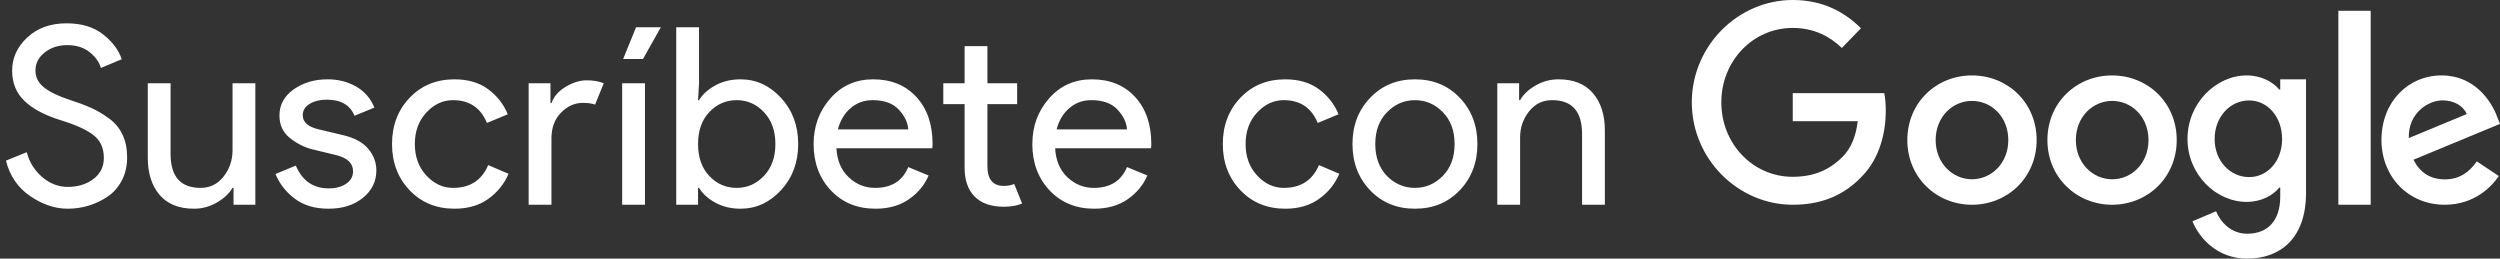 <?xml version="1.0" encoding="UTF-8"?>
<svg width="232px" height="24px" viewBox="0 0 232 24" version="1.1" xmlns="http://www.w3.org/2000/svg" xmlns:xlink="http://www.w3.org/1999/xlink">
    <rect x="0" y="0" width="232" height="24" fill="#333333" stroke="none"/>
    <!-- Generator: Sketch 51.3 (57544) - http://www.bohemiancoding.com/sketch -->
    <title>SwG-Spanish Copy-Black</title>
    <desc>Created with Sketch.</desc>
    <defs></defs>
    <g id="SwG-Spanish-Copy" stroke="none" stroke-width="1" fill="none" fill-rule="evenodd">
        <path d="M6.302,19.368 C5.106,19.368 3.937,18.977 2.795,18.195 C1.652,17.413 0.905,16.317 0.552,14.906 L2.484,14.124 C2.714,15.029 3.185,15.791 3.898,16.413 C4.612,17.034 5.413,17.344 6.302,17.344 C7.222,17.344 8.008,17.103 8.659,16.619 C9.311,16.136 9.637,15.481 9.637,14.653 C9.637,13.733 9.311,13.024 8.659,12.525 C8.008,12.027 6.977,11.563 5.566,11.134 C4.109,10.674 3.005,10.08 2.254,9.351 C1.503,8.623 1.127,7.692 1.127,6.557 C1.127,5.376 1.595,4.349 2.53,3.475 C3.465,2.601 4.684,2.164 6.187,2.164 C7.582,2.164 8.717,2.513 9.591,3.211 C10.465,3.908 11.032,4.671 11.293,5.499 L9.361,6.304 C9.223,5.783 8.882,5.3 8.338,4.855 C7.793,4.41 7.092,4.188 6.233,4.188 C5.42,4.188 4.727,4.414 4.152,4.867 C3.576,5.319 3.289,5.882 3.289,6.557 C3.289,7.17 3.553,7.688 4.082,8.11 C4.612,8.531 5.39,8.911 6.417,9.248 C7.23,9.509 7.908,9.762 8.453,10.007 C8.997,10.252 9.549,10.578 10.108,10.985 C10.668,11.391 11.09,11.897 11.373,12.502 C11.657,13.108 11.799,13.81 11.799,14.607 C11.799,15.404 11.634,16.117 11.305,16.746 C10.975,17.375 10.538,17.873 9.993,18.241 C9.449,18.609 8.863,18.889 8.234,19.081 C7.605,19.272 6.961,19.368 6.302,19.368 Z M23.696,19 L21.672,19 L21.672,17.436 L21.58,17.436 C21.258,17.973 20.767,18.429 20.108,18.805 C19.448,19.18 18.751,19.368 18.015,19.368 C16.604,19.368 15.535,18.939 14.806,18.08 C14.078,17.221 13.714,16.071 13.714,14.63 L13.714,7.73 L15.83,7.73 L15.83,14.285 C15.83,16.386 16.757,17.436 18.613,17.436 C19.487,17.436 20.2,17.083 20.752,16.378 C21.304,15.673 21.58,14.86 21.58,13.94 L21.58,7.73 L23.696,7.73 L23.696,19 Z M30.486,19.368 C29.229,19.368 28.19,19.061 27.37,18.448 C26.55,17.835 25.948,17.068 25.564,16.148 L27.451,15.366 C28.049,16.777 29.068,17.482 30.509,17.482 C31.169,17.482 31.709,17.336 32.131,17.045 C32.553,16.754 32.764,16.37 32.764,15.895 C32.764,15.159 32.25,14.661 31.223,14.4 L28.945,13.848 C28.225,13.664 27.543,13.315 26.898,12.802 C26.254,12.288 25.933,11.594 25.933,10.72 C25.933,9.723 26.373,8.915 27.255,8.293 C28.137,7.672 29.183,7.362 30.395,7.362 C31.391,7.362 32.28,7.588 33.062,8.04 C33.845,8.493 34.404,9.141 34.742,9.984 L32.901,10.743 C32.487,9.746 31.629,9.248 30.326,9.248 C29.697,9.248 29.168,9.378 28.738,9.639 C28.309,9.9 28.095,10.252 28.095,10.697 C28.095,11.341 28.593,11.778 29.59,12.008 L31.82,12.537 C32.879,12.782 33.66,13.204 34.166,13.802 C34.673,14.4 34.925,15.075 34.925,15.826 C34.925,16.838 34.512,17.681 33.684,18.356 C32.855,19.031 31.79,19.368 30.486,19.368 Z M42.176,19.368 C40.49,19.368 39.102,18.797 38.013,17.654 C36.925,16.512 36.38,15.082 36.38,13.365 C36.38,11.648 36.925,10.218 38.013,9.075 C39.102,7.933 40.49,7.362 42.176,7.362 C43.434,7.362 44.476,7.669 45.304,8.282 C46.132,8.895 46.738,9.67 47.121,10.605 L45.189,11.41 C44.607,9.999 43.556,9.294 42.038,9.294 C41.103,9.294 40.279,9.677 39.566,10.444 C38.853,11.211 38.496,12.184 38.496,13.365 C38.496,14.546 38.853,15.519 39.566,16.286 C40.279,17.053 41.103,17.436 42.038,17.436 C43.618,17.436 44.706,16.731 45.304,15.32 L47.19,16.125 C46.807,17.045 46.19,17.815 45.339,18.436 C44.488,19.058 43.434,19.368 42.176,19.368 Z M51.175,19 L49.059,19 L49.059,7.73 L51.083,7.73 L51.083,9.57 L51.175,9.57 C51.39,8.957 51.83,8.451 52.498,8.052 C53.165,7.653 53.812,7.454 54.441,7.454 C55.07,7.454 55.599,7.546 56.028,7.73 L55.223,9.708 C54.947,9.601 54.571,9.547 54.096,9.547 C53.329,9.547 52.651,9.85 52.06,10.456 C51.47,11.061 51.175,11.855 51.175,12.836 L51.175,19 Z M59.852,19 L57.736,19 L57.736,7.73 L59.852,7.73 L59.852,19 Z M59.668,5.476 L57.828,5.476 L59.024,2.532 L61.324,2.532 L59.668,5.476 Z M68.713,19.368 C67.854,19.368 67.083,19.184 66.401,18.816 C65.719,18.448 65.209,17.988 64.871,17.436 L64.779,17.436 L64.779,19 L62.755,19 L62.755,2.532 L64.871,2.532 L64.871,7.73 L64.779,9.294 L64.871,9.294 C65.209,8.742 65.719,8.282 66.401,7.914 C67.083,7.546 67.854,7.362 68.713,7.362 C70.169,7.362 71.426,7.937 72.484,9.087 C73.543,10.237 74.072,11.663 74.072,13.365 C74.072,15.067 73.543,16.493 72.484,17.643 C71.426,18.793 70.169,19.368 68.713,19.368 Z M68.368,17.436 C69.349,17.436 70.192,17.064 70.897,16.32 C71.603,15.577 71.956,14.592 71.956,13.365 C71.956,12.138 71.603,11.153 70.897,10.409 C70.192,9.666 69.349,9.294 68.368,9.294 C67.371,9.294 66.524,9.662 65.826,10.398 C65.128,11.134 64.779,12.123 64.779,13.365 C64.779,14.607 65.128,15.596 65.826,16.332 C66.524,17.068 67.371,17.436 68.368,17.436 Z M81.253,19.368 C79.551,19.368 78.167,18.801 77.102,17.666 C76.036,16.531 75.503,15.098 75.503,13.365 C75.503,11.724 76.021,10.314 77.056,9.133 C78.091,7.952 79.413,7.362 81.023,7.362 C82.695,7.362 84.032,7.906 85.037,8.995 C86.041,10.084 86.543,11.54 86.543,13.365 L86.52,13.756 L77.619,13.756 C77.681,14.891 78.06,15.788 78.758,16.447 C79.455,17.106 80.272,17.436 81.207,17.436 C82.725,17.436 83.753,16.792 84.289,15.504 L86.175,16.286 C85.807,17.16 85.202,17.892 84.358,18.483 C83.515,19.073 82.48,19.368 81.253,19.368 Z M84.289,12.008 C84.243,11.364 83.948,10.751 83.404,10.168 C82.859,9.585 82.051,9.294 80.977,9.294 C80.195,9.294 79.517,9.539 78.942,10.03 C78.367,10.521 77.972,11.18 77.757,12.008 L84.289,12.008 Z M93.15,19.184 C91.969,19.184 91.069,18.87 90.448,18.241 C89.826,17.612 89.516,16.723 89.516,15.573 L89.516,9.662 L87.538,9.662 L87.538,7.73 L89.516,7.73 L89.516,4.28 L91.632,4.28 L91.632,7.73 L94.392,7.73 L94.392,9.662 L91.632,9.662 L91.632,15.412 C91.632,16.639 92.138,17.252 93.15,17.252 C93.533,17.252 93.855,17.191 94.116,17.068 L94.852,18.885 C94.392,19.084 93.825,19.184 93.15,19.184 Z M101.551,19.368 C99.849,19.368 98.465,18.801 97.399,17.666 C96.334,16.531 95.801,15.098 95.801,13.365 C95.801,11.724 96.318,10.314 97.353,9.133 C98.388,7.952 99.711,7.362 101.321,7.362 C102.992,7.362 104.33,7.906 105.334,8.995 C106.339,10.084 106.841,11.54 106.841,13.365 L106.818,13.756 L97.917,13.756 C97.978,14.891 98.358,15.788 99.055,16.447 C99.753,17.106 100.569,17.436 101.505,17.436 C103.023,17.436 104.05,16.792 104.587,15.504 L106.473,16.286 C106.105,17.16 105.499,17.892 104.656,18.483 C103.812,19.073 102.777,19.368 101.551,19.368 Z M104.587,12.008 C104.541,11.364 104.246,10.751 103.701,10.168 C103.157,9.585 102.348,9.294 101.275,9.294 C100.493,9.294 99.814,9.539 99.239,10.03 C98.664,10.521 98.269,11.18 98.055,12.008 L104.587,12.008 Z M119.272,19.368 C117.586,19.368 116.198,18.797 115.109,17.654 C114.021,16.512 113.476,15.082 113.476,13.365 C113.476,11.648 114.021,10.218 115.109,9.075 C116.198,7.933 117.586,7.362 119.272,7.362 C120.53,7.362 121.572,7.669 122.4,8.282 C123.228,8.895 123.834,9.67 124.217,10.605 L122.285,11.41 C121.703,9.999 120.652,9.294 119.134,9.294 C118.199,9.294 117.375,9.677 116.662,10.444 C115.949,11.211 115.592,12.184 115.592,13.365 C115.592,14.546 115.949,15.519 116.662,16.286 C117.375,17.053 118.199,17.436 119.134,17.436 C120.714,17.436 121.802,16.731 122.4,15.32 L124.286,16.125 C123.903,17.045 123.286,17.815 122.435,18.436 C121.584,19.058 120.53,19.368 119.272,19.368 Z M127.144,9.087 C128.233,7.937 129.62,7.362 131.307,7.362 C132.994,7.362 134.381,7.933 135.47,9.075 C136.559,10.218 137.103,11.648 137.103,13.365 C137.103,15.082 136.559,16.512 135.47,17.654 C134.381,18.797 132.994,19.368 131.307,19.368 C129.62,19.368 128.233,18.797 127.144,17.654 C126.055,16.512 125.511,15.082 125.511,13.365 C125.511,11.648 126.055,10.222 127.144,9.087 Z M128.708,16.332 C129.444,17.068 130.31,17.436 131.307,17.436 C132.304,17.436 133.166,17.064 133.894,16.32 C134.623,15.577 134.987,14.592 134.987,13.365 C134.987,12.138 134.623,11.153 133.894,10.409 C133.166,9.666 132.304,9.294 131.307,9.294 C130.31,9.294 129.448,9.666 128.72,10.409 C127.991,11.153 127.627,12.138 127.627,13.365 C127.627,14.592 127.987,15.581 128.708,16.332 Z M140.973,7.73 L140.973,9.294 L141.065,9.294 C141.371,8.757 141.854,8.301 142.514,7.926 C143.173,7.55 143.878,7.362 144.63,7.362 C146.025,7.362 147.091,7.791 147.827,8.65 C148.563,9.509 148.931,10.659 148.931,12.1 L148.931,19 L146.815,19 L146.815,12.422 C146.815,10.337 145.887,9.294 144.032,9.294 C143.158,9.294 142.445,9.643 141.893,10.341 C141.341,11.038 141.065,11.847 141.065,12.767 L141.065,19 L138.949,19 L138.949,7.73 L140.973,7.73 Z" id="Suscríbete-con" fill="#FFFFFF"></path>
        <g id="Group" transform="translate(157, 0)" fill="#FFFFFF" fill-rule="nonzero">
            <path d="M9.367,19 C4.277,19 0,14.735 0,9.5 C0,4.265 4.277,0 9.367,0 C12.185,0 14.19,1.133 15.698,2.622 L13.922,4.449 C12.84,3.408 11.372,2.592 9.367,2.592 C5.646,2.592 2.739,5.673 2.739,9.5 C2.739,13.327 5.646,16.408 9.367,16.408 C11.778,16.408 13.148,15.408 14.031,14.51 C14.755,13.765 15.222,12.704 15.4,11.245 L9.367,11.245 L9.367,8.643 L17.861,8.643 C17.95,9.102 18,9.663 18,10.265 C18,12.214 17.484,14.622 15.817,16.337 C14.19,18.071 12.126,19 9.367,19 Z" id="Shape"></path>
            <path d="M32,13 C32,16.456 29.31,19 26,19 C22.69,19 20,16.456 20,13 C20,9.524 22.69,7 26,7 C29.31,7 32,9.524 32,13 Z M29.371,13 C29.371,10.836 27.807,9.364 26,9.364 C24.193,9.364 22.629,10.846 22.629,13 C22.629,15.134 24.193,16.636 26,16.636 C27.807,16.636 29.371,15.144 29.371,13 Z" id="Shape"></path>
            <path d="M45,13 C45,16.456 42.31,19 39,19 C35.701,19 33,16.456 33,13 C33,9.524 35.69,7 39,7 C42.31,7 45,9.524 45,13 Z M42.381,13 C42.381,10.836 40.817,9.364 39.01,9.364 C37.203,9.364 35.64,10.846 35.64,13 C35.64,15.134 37.203,16.636 39.01,16.636 C40.817,16.646 42.381,15.144 42.381,13 Z" id="Shape"></path>
            <path d="M57,7.362 L57,17.893 C57,22.229 54.501,24 51.543,24 C48.757,24 47.091,22.092 46.46,20.535 L48.652,19.606 C49.044,20.565 50.002,21.69 51.543,21.69 C53.439,21.69 54.607,20.486 54.607,18.245 L54.607,17.404 L54.52,17.404 C53.956,18.118 52.864,18.735 51.495,18.735 C48.623,18.735 46,16.18 46,12.892 C46,9.584 48.633,7 51.495,7 C52.864,7 53.956,7.626 54.52,8.311 L54.607,8.311 L54.607,7.362 L57,7.362 Z M54.779,12.902 C54.779,10.836 53.429,9.32 51.715,9.32 C49.973,9.32 48.518,10.827 48.518,12.902 C48.518,14.947 49.973,16.435 51.715,16.435 C53.429,16.435 54.779,14.947 54.779,12.902 Z" id="Shape"></path>
            <polygon id="Shape" points="63 1 63 19 60 19 60 1"></polygon>
            <path d="M72.844,14.973 L74.89,16.336 C74.228,17.317 72.634,19 69.876,19 C66.457,19 64,16.366 64,13 C64,9.434 66.487,7 69.585,7 C72.704,7 74.228,9.474 74.729,10.816 L75,11.497 L66.968,14.823 C67.58,16.025 68.542,16.646 69.886,16.646 C71.23,16.646 72.162,15.975 72.844,14.973 Z M66.537,12.81 L71.912,10.586 C71.611,9.835 70.728,9.314 69.675,9.314 C68.332,9.314 66.467,10.496 66.537,12.81 Z" id="Shape"></path>
        </g>
    </g>
</svg>